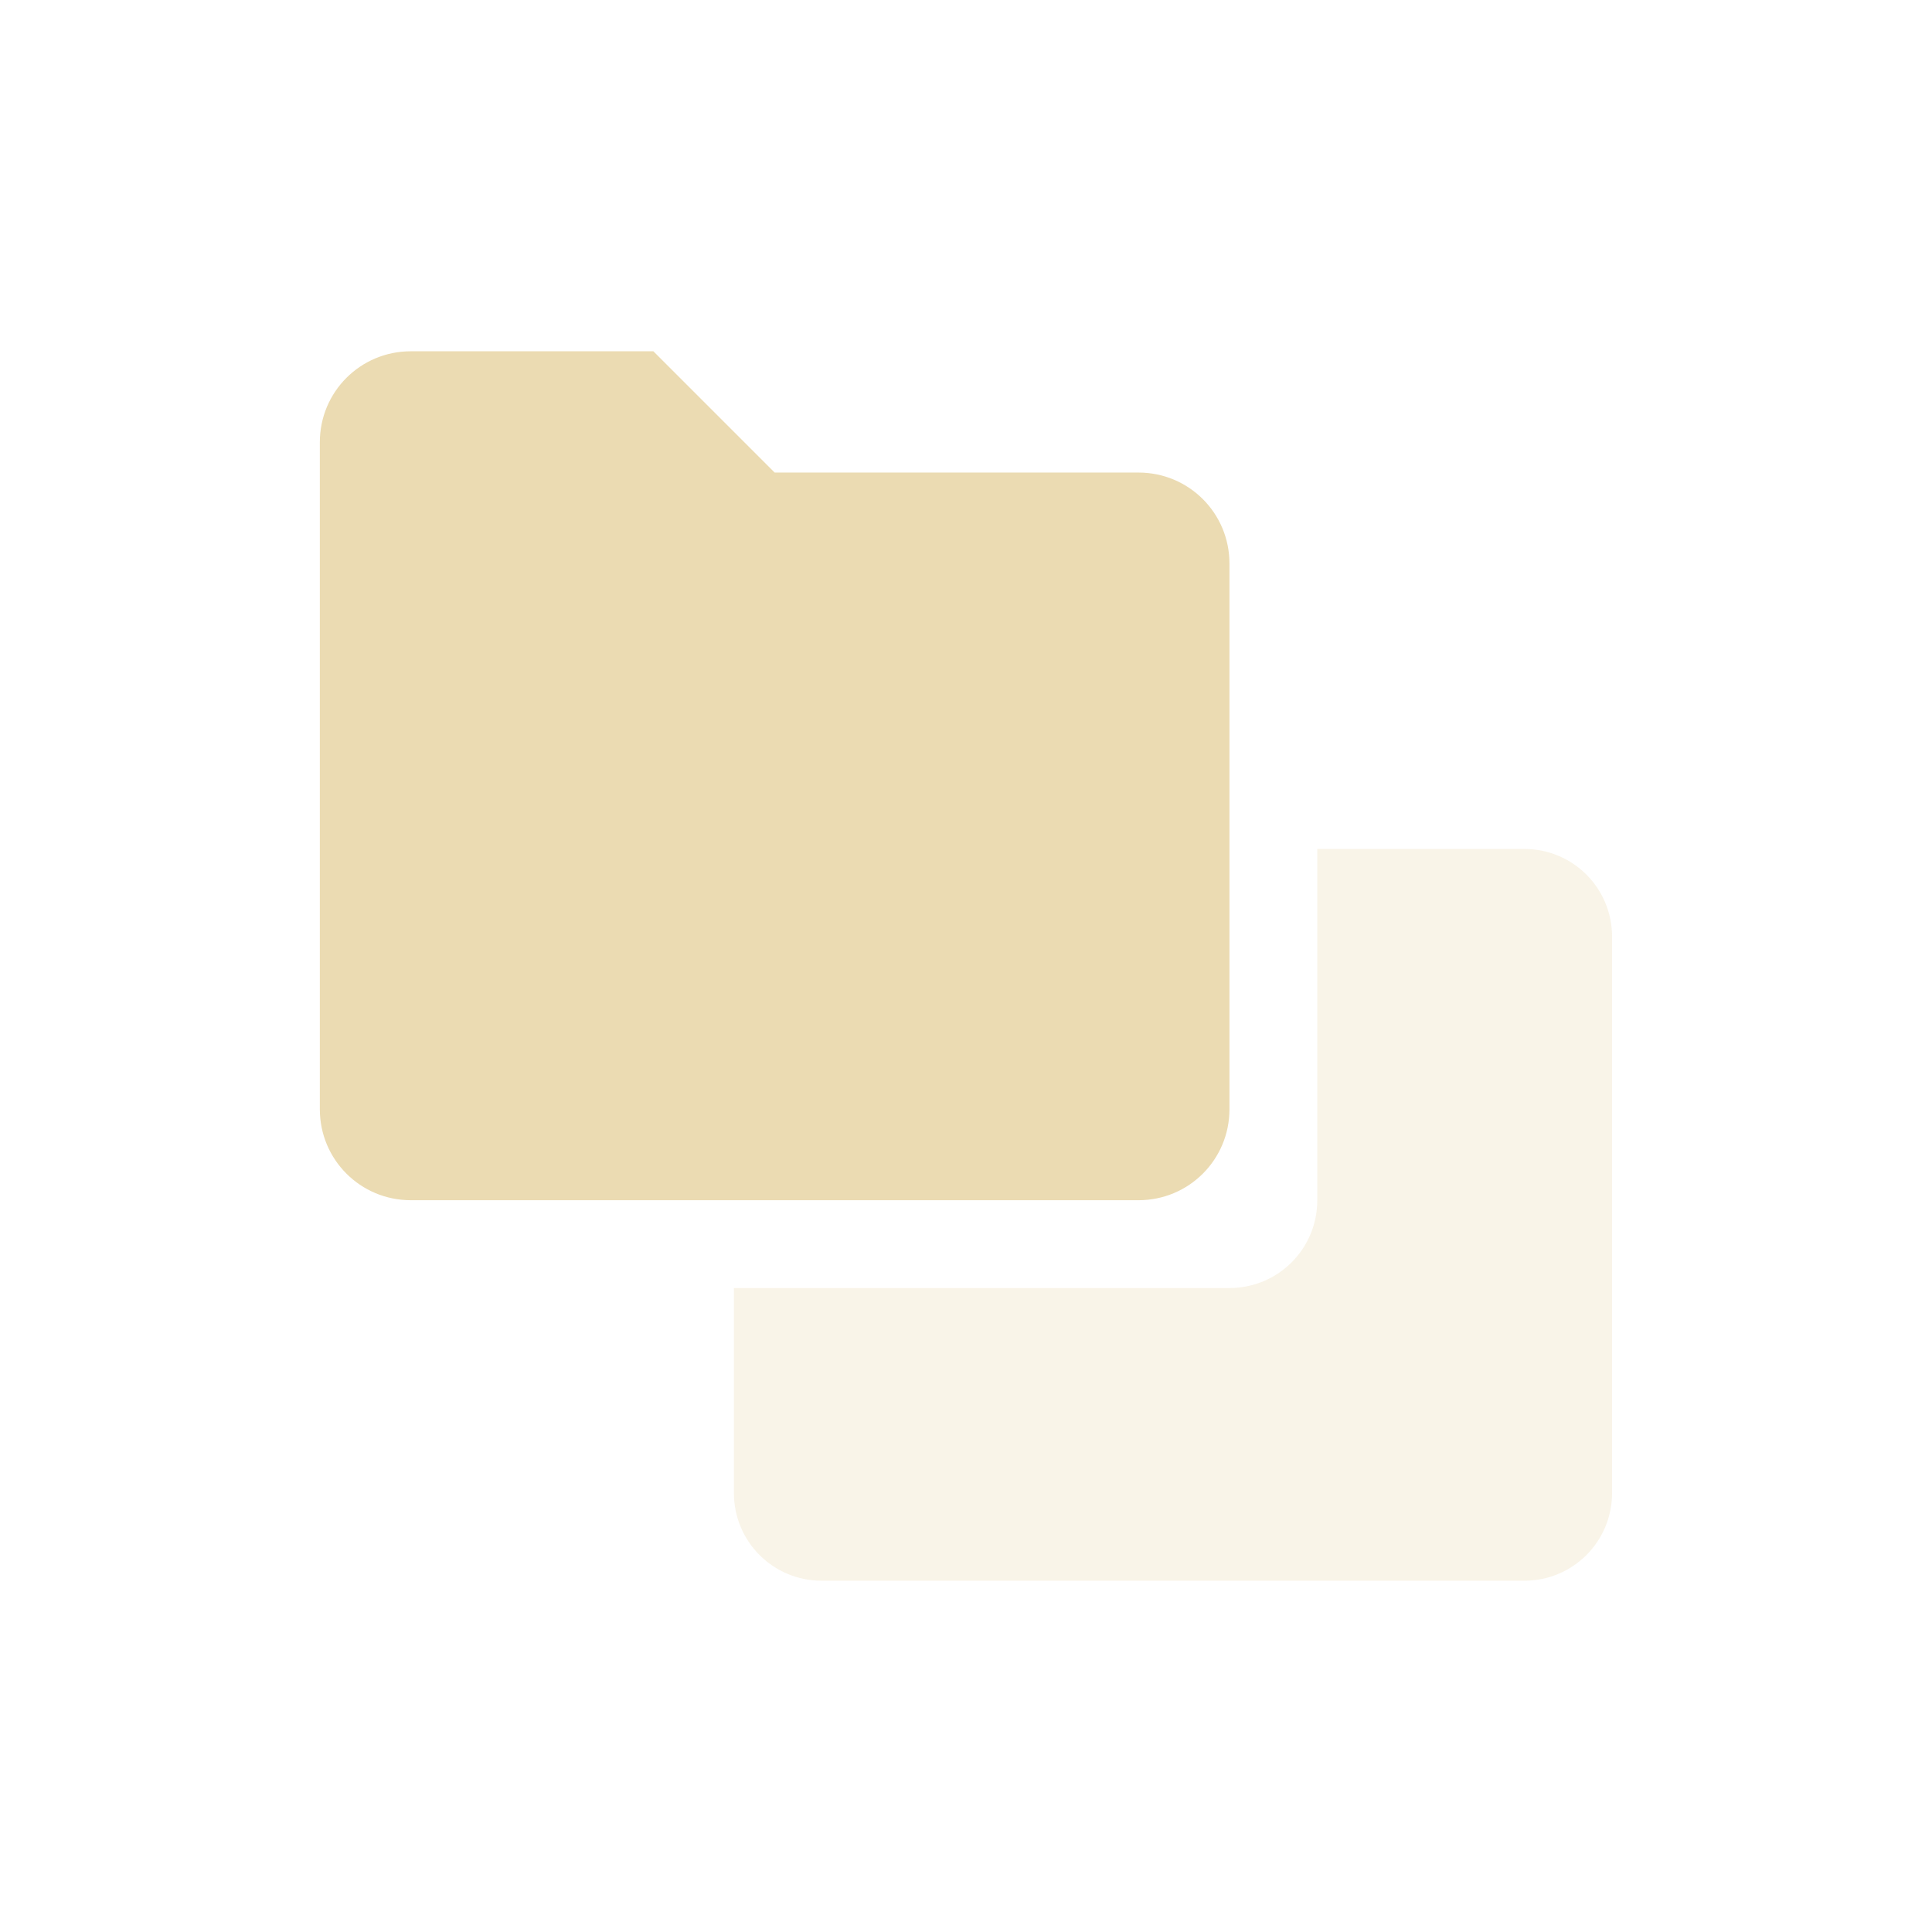 <svg width="22" height="22" version="1.1" xmlns="http://www.w3.org/2000/svg">
  <defs>
    <style type="text/css">.ColorScheme-Text { color:#ebdbb2; } .ColorScheme-Highlight { color:#458588; }</style>
  </defs>
  <path class="ColorScheme-Text" d="m4.678 4h2.762l1.381 1.381h4.143c0.574 0 1.036 0.462 1.036 1.036v6.214c0 0.574-0.462 1.036-1.036 1.036h-8.286c-0.574 0-1.036-0.462-1.036-1.036v-7.595c0-0.574 0.462-1.036 1.036-1.036z" fill="currentColor"/>
  <path class="ColorScheme-Text" d="m15 9.667v4c0 0.554-0.446 1-1 1h-5.643v2.333c0 0.554 0.446 1 1 1h8c0.554 0 1-0.446 1-1v-6.333c0-0.554-0.446-1-1-1z" fill="currentColor" opacity=".3"/>
</svg>
